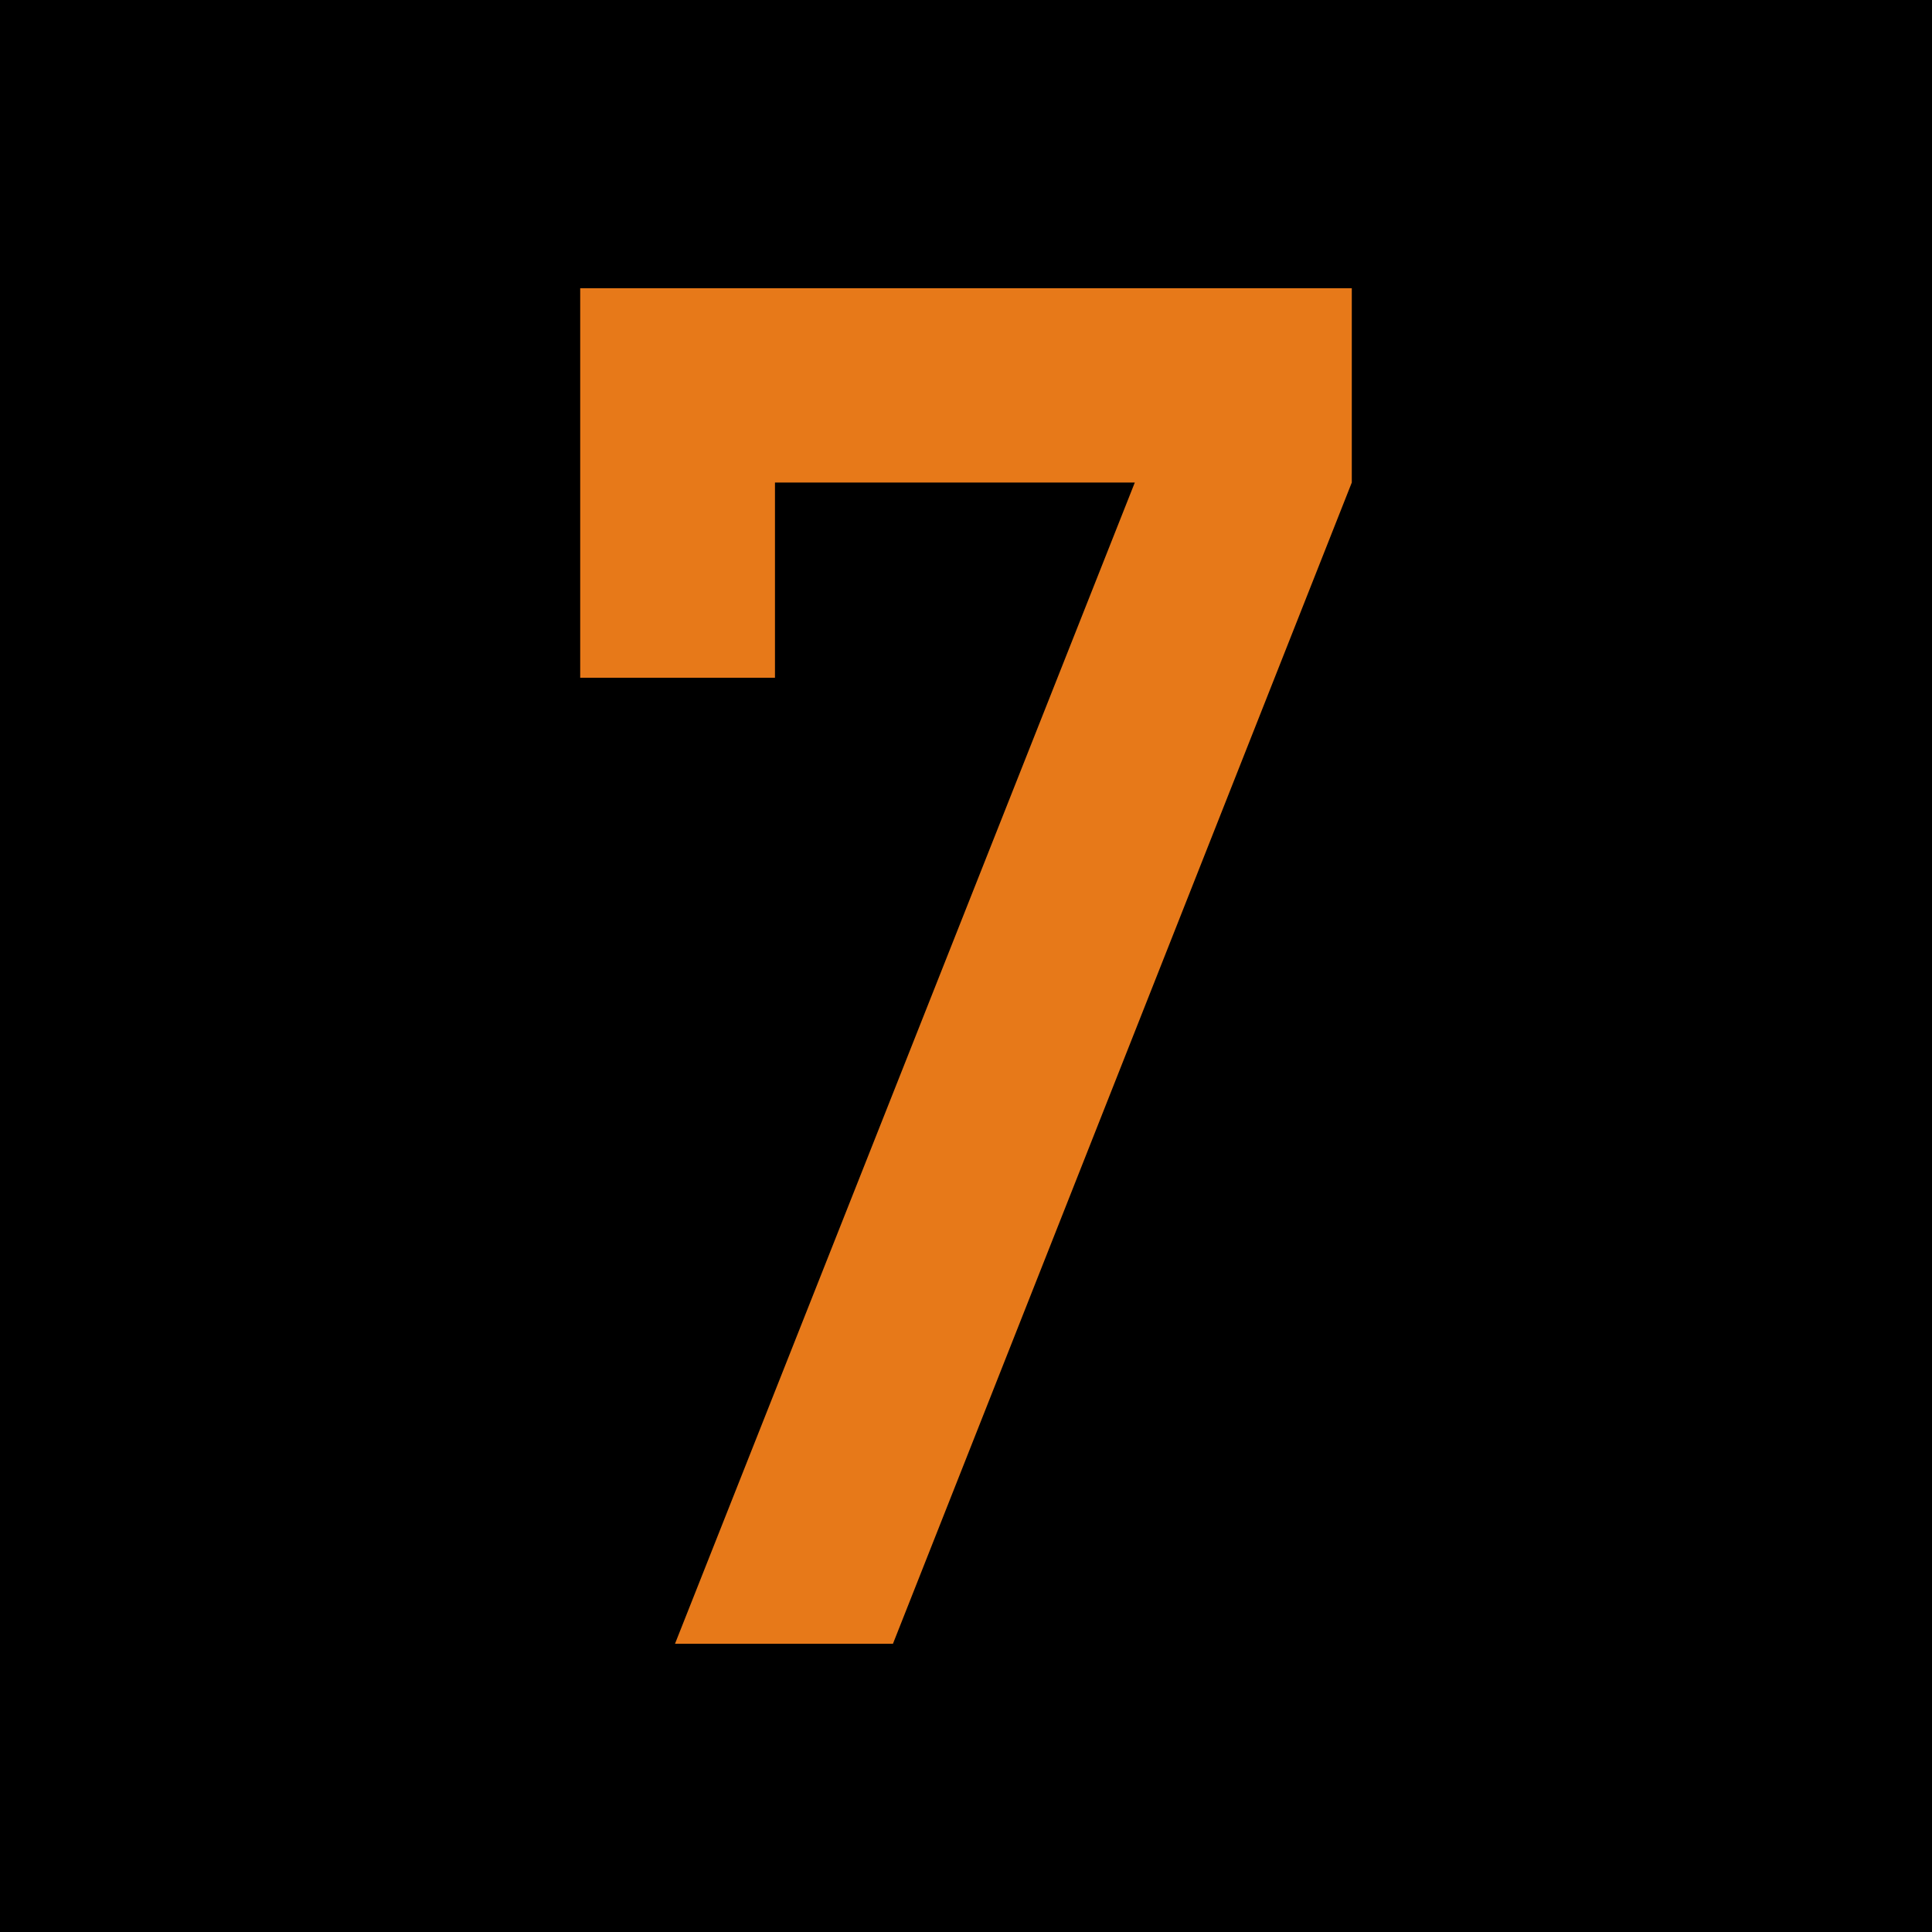 <?xml version="1.0" encoding="UTF-8"?>
<svg xmlns="http://www.w3.org/2000/svg" xmlns:xlink="http://www.w3.org/1999/xlink" width="16" height="16" viewBox="0 0 16 16">
<path fill-rule="nonzero" fill="rgb(0%, 0%, 0%)" fill-opacity="1" stroke-width="1" stroke-linecap="round" stroke-linejoin="miter" stroke="rgb(0%, 0%, 0%)" stroke-opacity="1" stroke-miterlimit="4" d="M 0.499 0.499 L 15.72 0.499 L 15.72 15.72 L 0.499 15.72 Z M 0.499 0.499 " transform="matrix(0.987, 0, 0, 0.987, 0, 0)"/>
<path fill-rule="nonzero" fill="rgb(90.588%, 47.451%, 9.804%)" fill-opacity="1" d="M 4.805 5.613 L 4.805 2.387 L 11.195 2.387 L 11.195 3.996 L 7.395 13.613 L 5.59 13.613 L 9.398 3.996 L 6.418 3.996 L 6.418 5.613 Z M 4.805 5.613 "/>
</svg>
